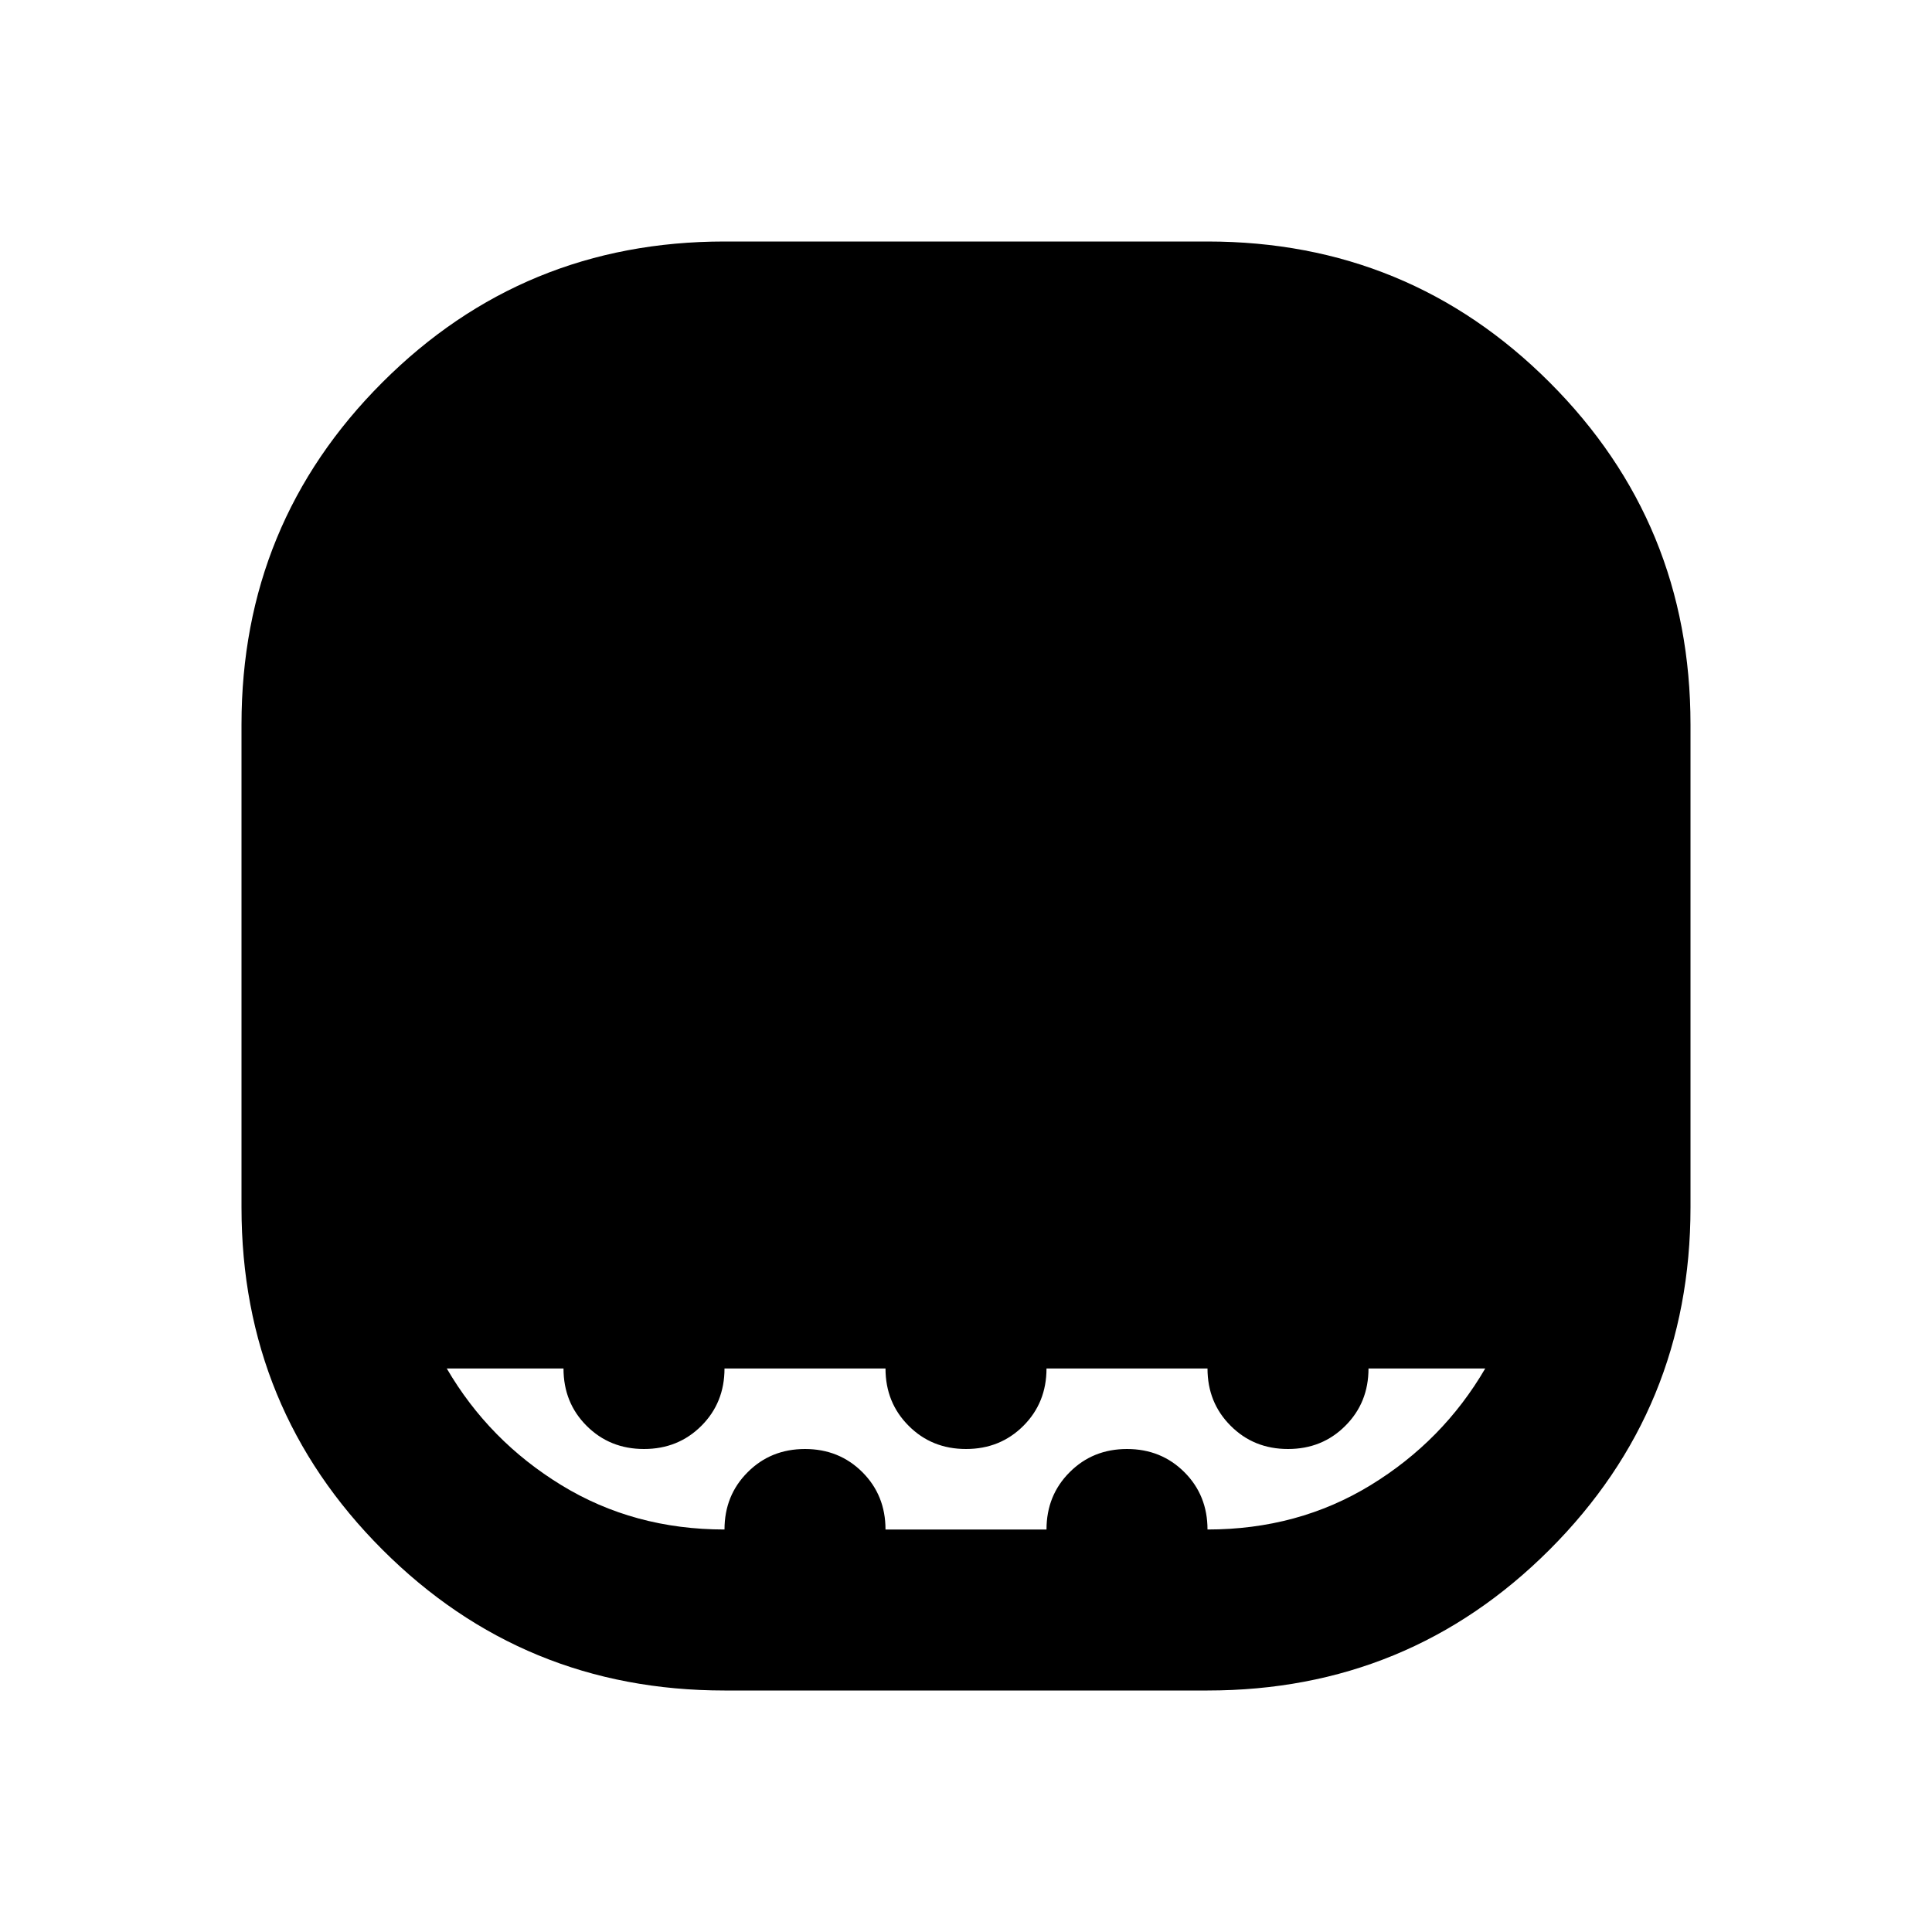 <svg xmlns="http://www.w3.org/2000/svg" height="24" width="24"><path d="M9 21Q6.5 21 4.75 19.25Q3 17.5 3 15V9Q3 6.5 4.75 4.75Q6.5 3 9 3H15Q17.5 3 19.25 4.75Q21 6.5 21 9V15Q21 17.5 19.25 19.25Q17.5 21 15 21ZM9 19Q9 18.575 9.288 18.288Q9.575 18 10 18Q10.425 18 10.713 18.288Q11 18.575 11 19H13Q13 18.575 13.288 18.288Q13.575 18 14 18Q14.425 18 14.713 18.288Q15 18.575 15 19Q16.125 19 17.025 18.45Q17.925 17.9 18.45 17H17Q17 17.425 16.712 17.712Q16.425 18 16 18Q15.575 18 15.288 17.712Q15 17.425 15 17H13Q13 17.425 12.713 17.712Q12.425 18 12 18Q11.575 18 11.288 17.712Q11 17.425 11 17H9Q9 17.425 8.713 17.712Q8.425 18 8 18Q7.575 18 7.287 17.712Q7 17.425 7 17H5.55Q6.075 17.9 6.975 18.45Q7.875 19 9 19Z"/></svg>